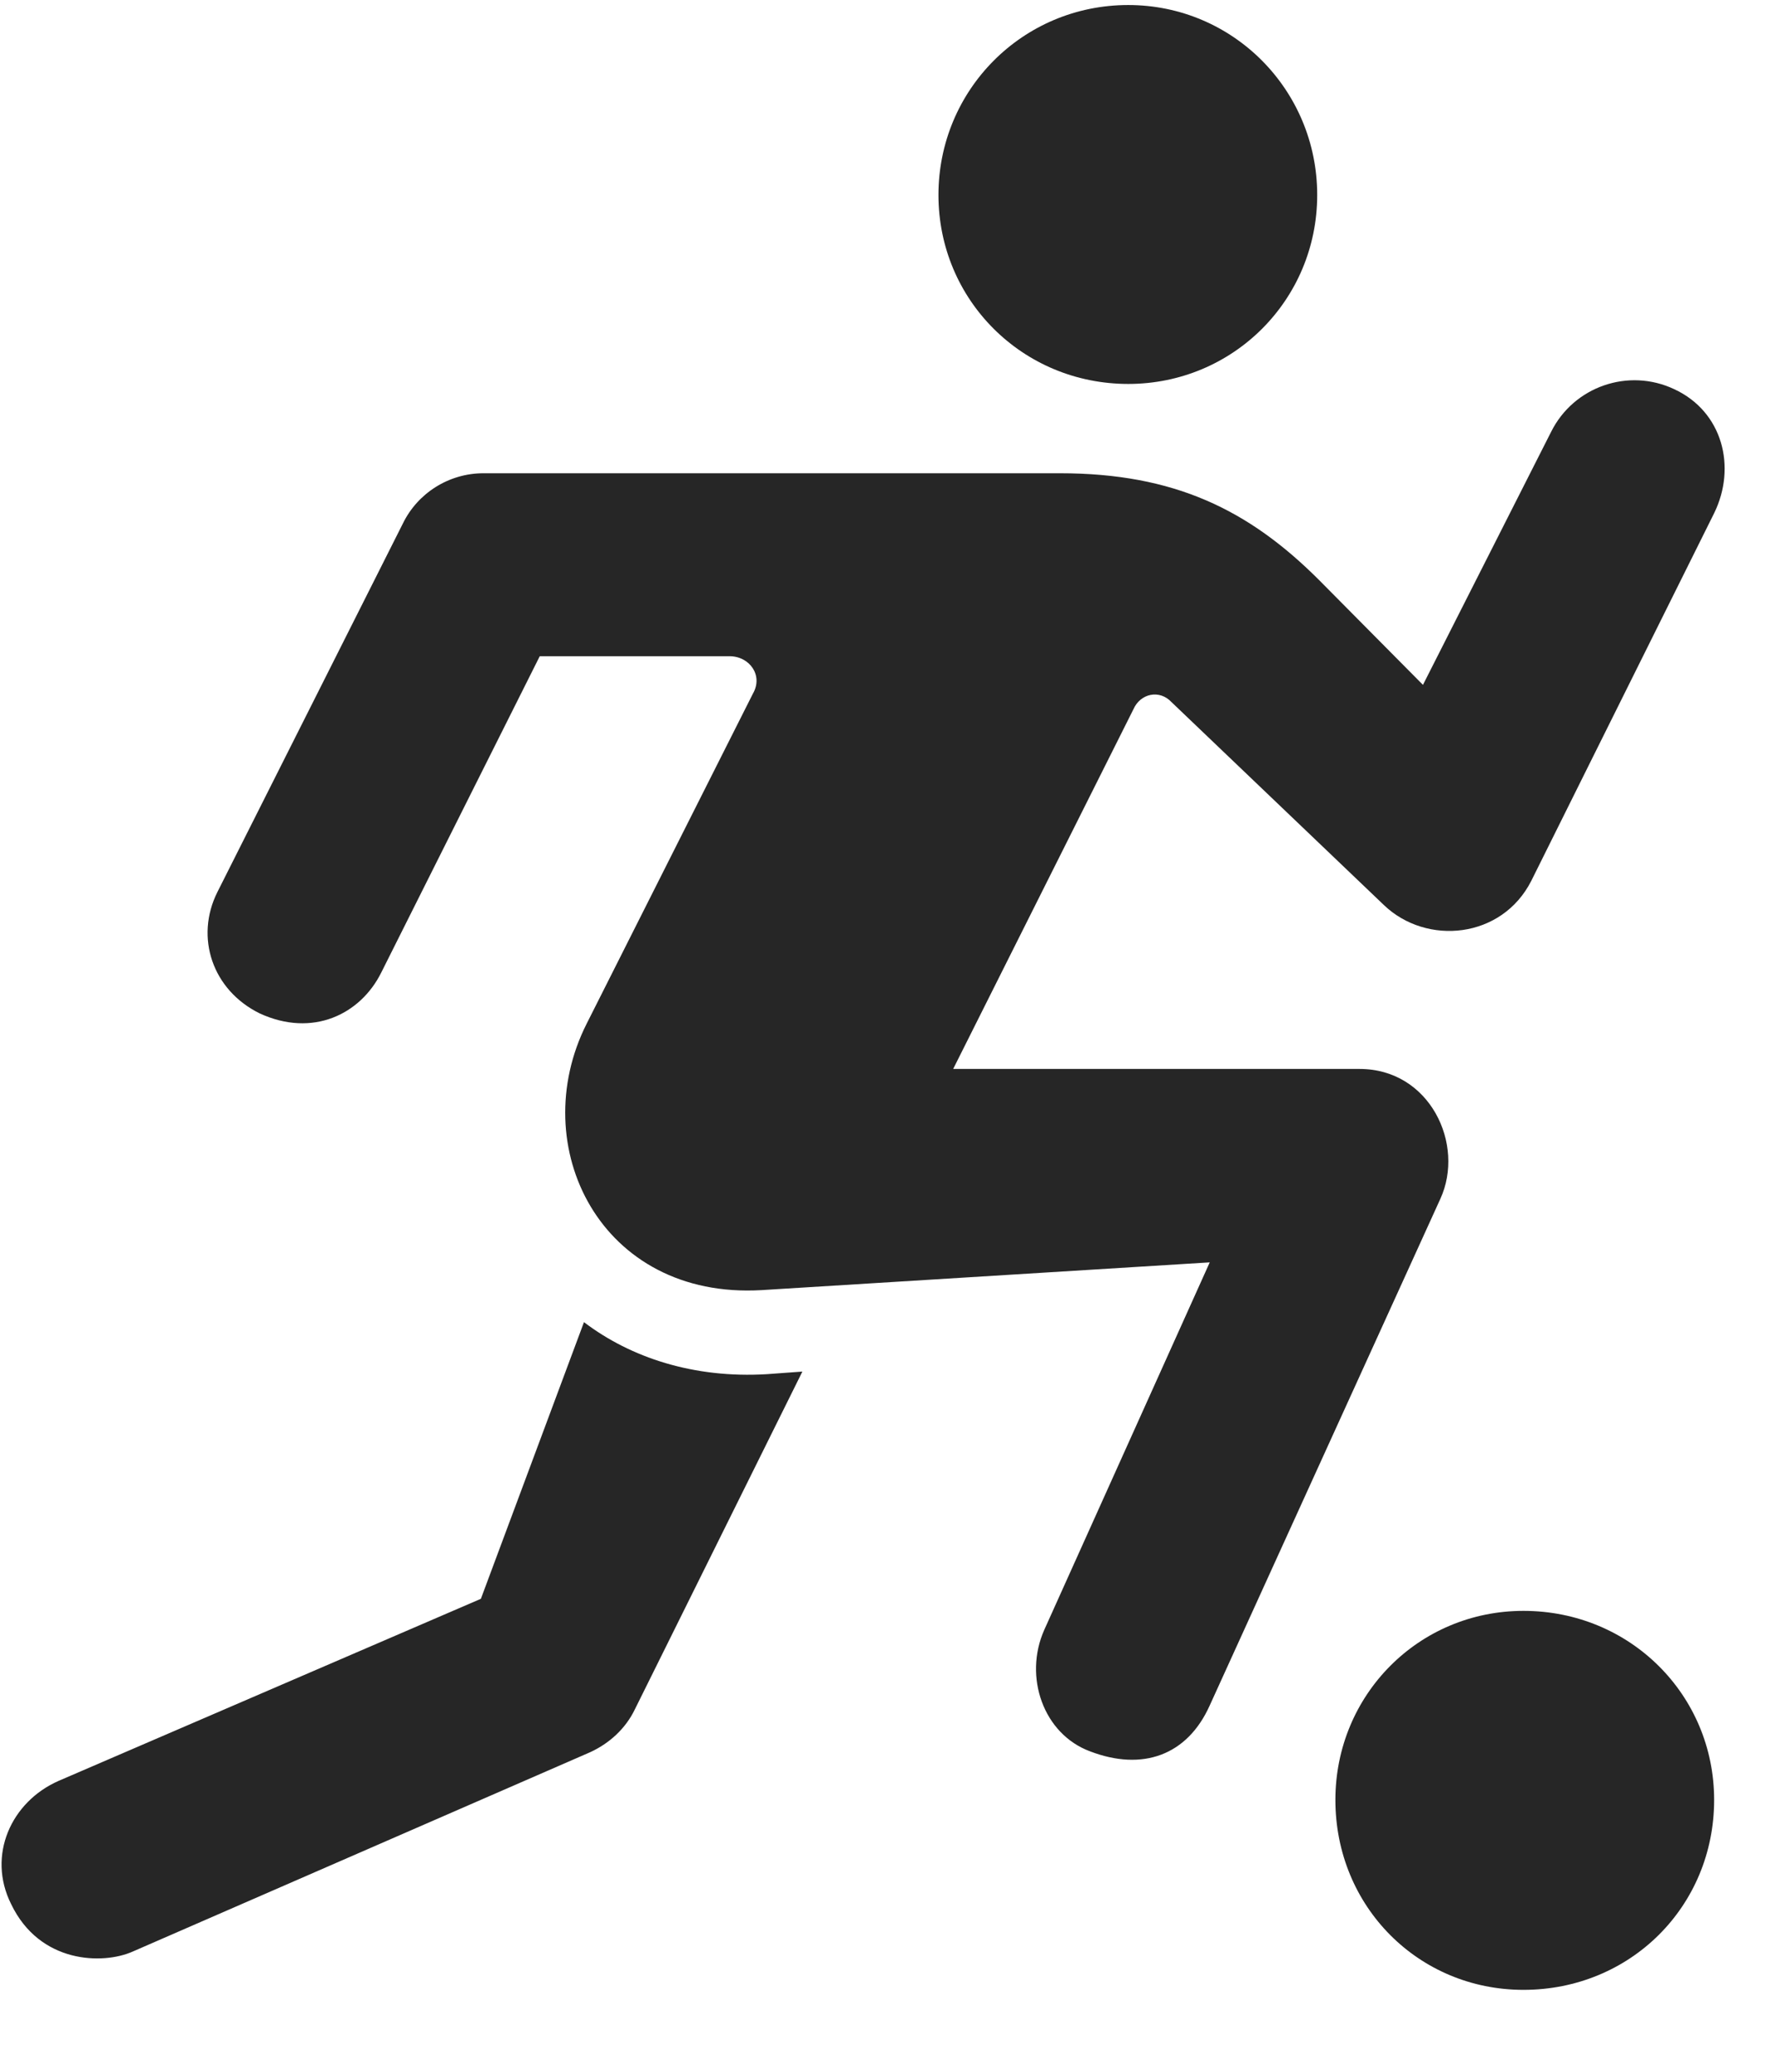 <svg width="24" height="28" viewBox="0 0 24 28" fill="none" xmlns="http://www.w3.org/2000/svg">
<g clip-path="url(#clip0_2207_2865)">
<path d="M15.255 5.189C16.673 5.189 17.81 4.053 17.81 2.635C17.81 1.217 16.673 0.068 15.255 0.068C13.826 0.068 12.689 1.217 12.689 2.635C12.689 4.053 13.826 5.189 15.255 5.189ZM3.513 13.697C4.228 14.025 4.873 13.709 5.154 13.146L7.298 8.869H9.865C10.134 8.869 10.322 9.127 10.181 9.373L7.931 13.838C7.099 15.49 8.119 17.564 10.298 17.436L16.357 17.061L14.119 22.029C13.838 22.662 14.107 23.436 14.74 23.67C15.443 23.939 16.052 23.729 16.357 23.049L19.474 16.205C19.814 15.467 19.334 14.447 18.384 14.447H12.888L15.326 9.584C15.419 9.373 15.677 9.314 15.841 9.49L18.712 12.232C19.287 12.783 20.306 12.69 20.705 11.904L23.177 6.936C23.482 6.314 23.294 5.564 22.638 5.26C22.017 4.967 21.279 5.225 20.974 5.834L19.24 9.256L17.834 7.838C16.884 6.889 15.877 6.396 14.33 6.396H6.537C6.068 6.396 5.646 6.666 5.447 7.076L2.939 12.057C2.634 12.666 2.869 13.381 3.513 13.697ZM0.15 25.733C0.537 26.541 1.392 26.553 1.791 26.377L7.978 23.682C8.236 23.564 8.459 23.365 8.587 23.096L10.849 18.537L10.369 18.572C9.384 18.631 8.529 18.35 7.896 17.869L6.502 21.608L0.794 24.068C0.15 24.35 -0.178 25.076 0.15 25.733ZM20.599 26.893C22.041 26.893 23.177 25.768 23.177 24.326C23.177 22.908 22.041 21.771 20.599 21.771C19.181 21.771 18.056 22.908 18.056 24.326C18.056 25.768 19.181 26.893 20.599 26.893Z" fill="black" fill-opacity="0.85"/>
</g>
<defs>
<clipPath id="clip0_2207_2865">
<rect width="23.299" height="26.941" fill="white" transform="translate(0.021 0.068)"/>
</clipPath>
</defs>
</svg>
